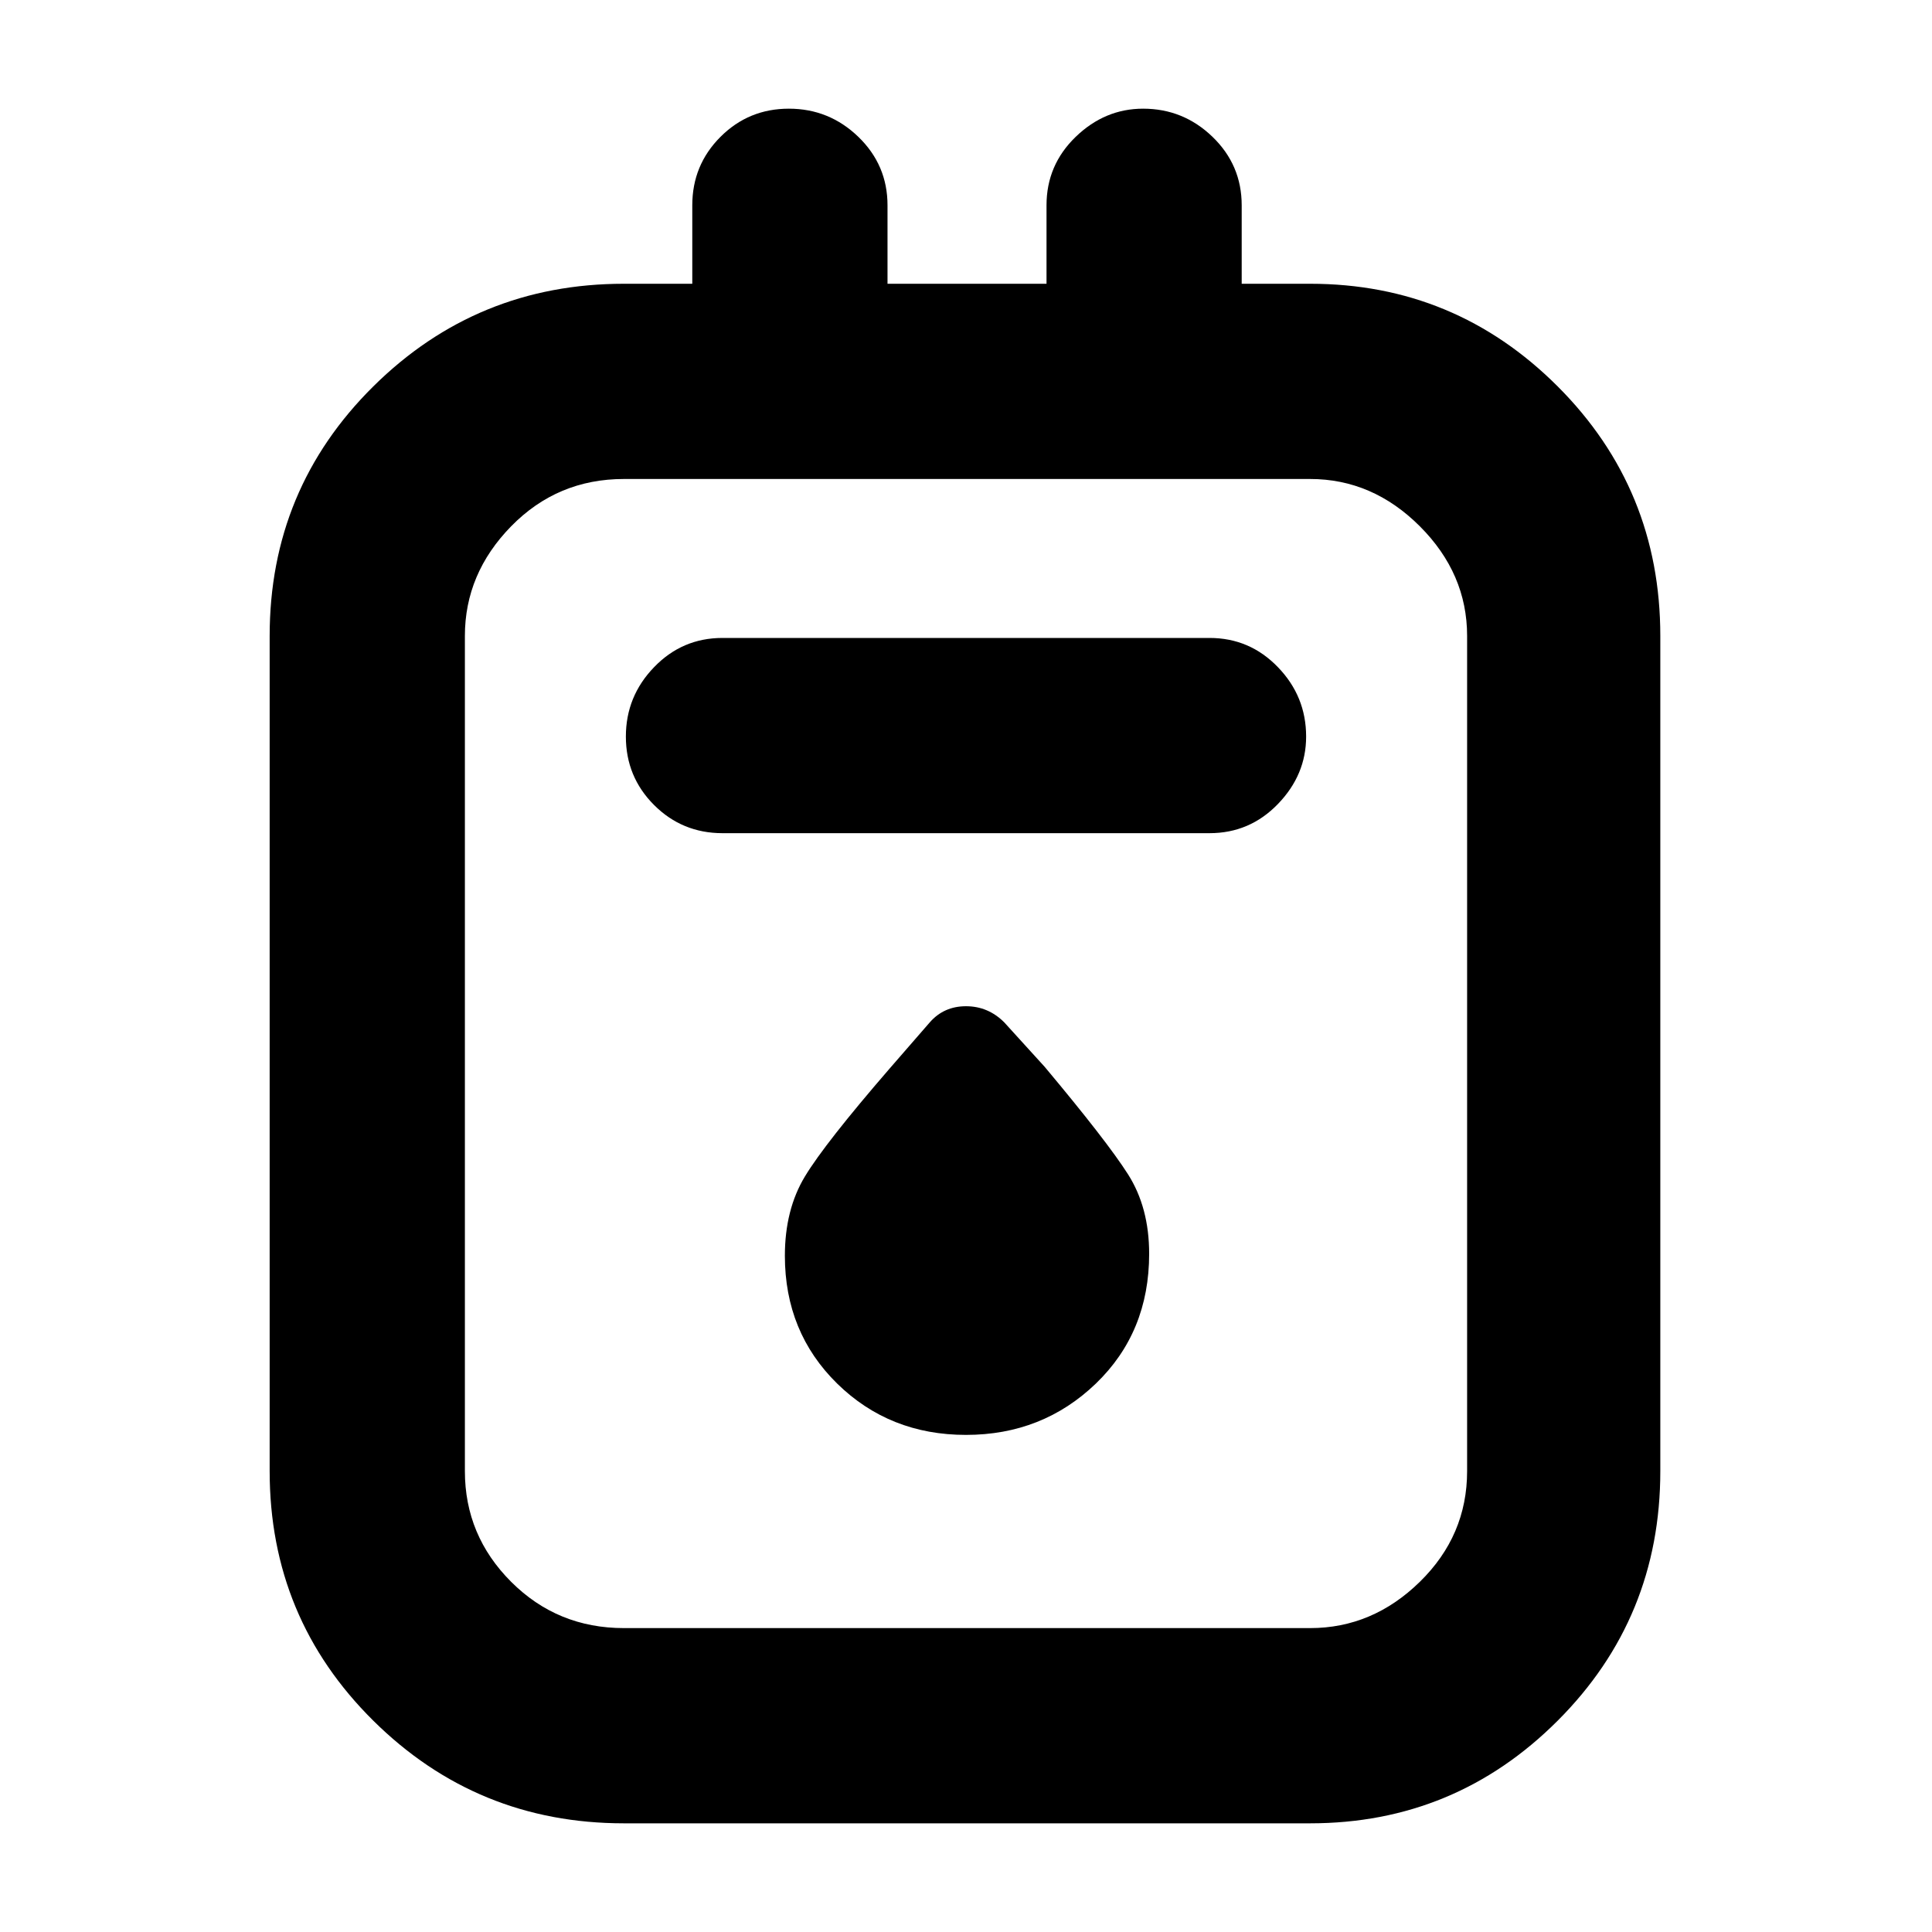 <svg xmlns="http://www.w3.org/2000/svg" height="40" width="40"><path d="M12.917 37.75q-3.042 0-5.188-2.125t-2.146-5.167V13.167q0-3.042 2.146-5.167t5.188-2.125h1.416V4.25q0-.833.584-1.417.583-.583 1.416-.583.834 0 1.438.583.604.584.604 1.417v1.625h3.292V4.25q0-.833.604-1.417.604-.583 1.396-.583.833 0 1.437.583.604.584.604 1.417v1.625h1.417q3 0 5.125 2.125t2.125 5.167v17.291q0 3.042-2.125 5.167t-5.125 2.125Zm0-4.042h14.208q1.292 0 2.271-.958.979-.958.979-2.292V13.167q0-1.292-.979-2.271-.979-.979-2.271-.979H12.917q-1.375 0-2.334.979-.958.979-.958 2.271v17.291q0 1.334.958 2.292.959.958 2.334.958Zm2.041-16.458h10.084q.833 0 1.416-.604.584-.604.584-1.396 0-.833-.584-1.437-.583-.605-1.416-.605H14.958q-.833 0-1.416.605-.584.604-.584 1.437 0 .833.584 1.417.583.583 1.416.583ZM20 29.708q1.583 0 2.688-1.062 1.104-1.063 1.104-2.688 0-.958-.438-1.646-.437-.687-1.729-2.229l-.833-.916q-.334-.334-.792-.334t-.75.334l-.833.958q-1.334 1.542-1.75 2.229-.417.688-.417 1.646 0 1.583 1.083 2.646 1.084 1.062 2.667 1.062ZM9.625 9.917V33.708 9.917Z"/></svg>